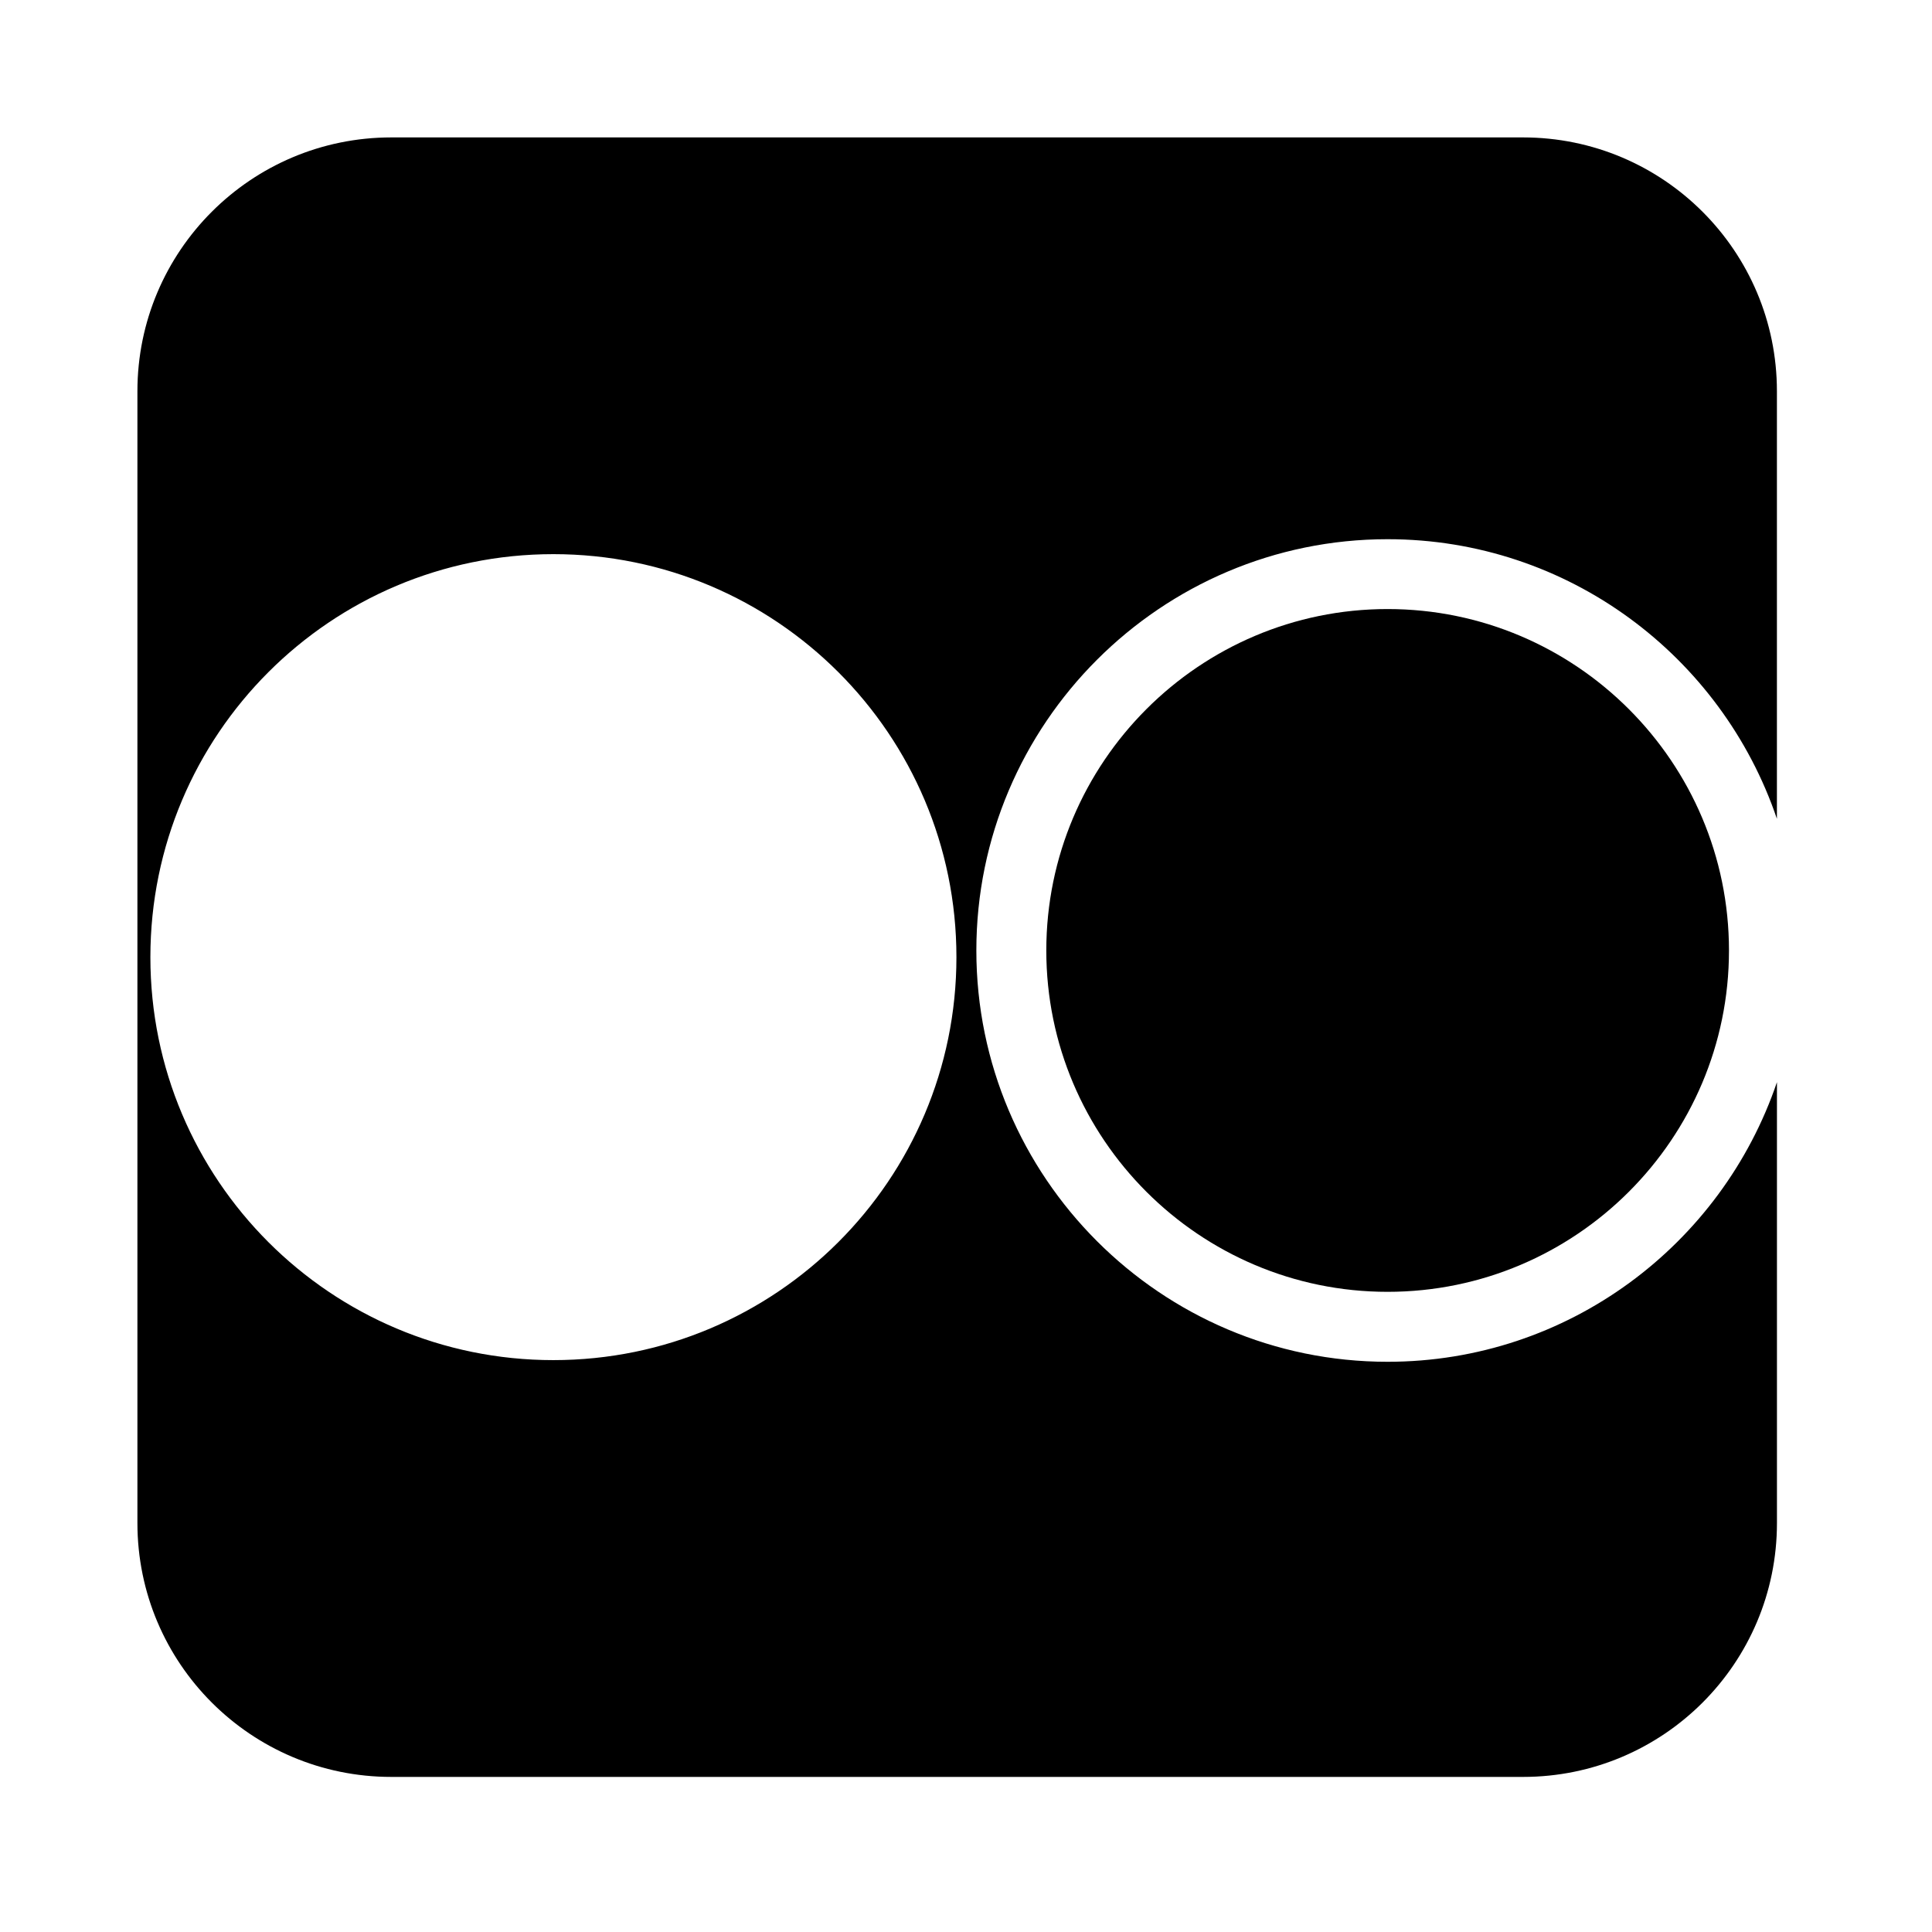 <svg xmlns="http://www.w3.org/2000/svg" id="libre-brand-flickr" viewBox="0 0 14 14"><g transform="matrix(0.025,0,0,0.025,0.536,0.536)"><path d="m 380.754,373.279 c -65.7,0 -119.193,-53.504 -119.193,-119.225 0,-65.731 53.494,-119.204 119.193,-119.204 52.398,0 96.901,33.976 112.855,81.049 l 0,-123.945 c 0,-40.612 -32.942,-73.564 -73.584,-73.564 l -328.038,0 c -40.633,0 -73.595,32.942 -73.595,73.564 l 0,328.069 c 0,40.642 32.962,73.584 73.595,73.584 l 328.048,0 c 40.642,0 73.584,-32.942 73.584,-73.584 l 0,-127.795 c -15.964,47.053 -60.467,81.05 -112.865,81.05 z M 138.957,372.798 C 74.425,372.798 22.149,320.523 22.149,256 c 0,-64.532 52.275,-116.818 116.808,-116.818 64.502,0 116.828,52.275 116.828,116.818 0,64.522 -52.327,116.798 -116.828,116.798 z"/><path d="m 380.754,155.095 c -54.538,0 -98.918,44.4 -98.918,98.97 0,54.558 44.38,98.939 98.918,98.939 54.579,0 98.959,-44.38 98.959,-98.939 0,-54.569 -44.38,-98.97 -98.959,-98.97 z"/></g></svg>